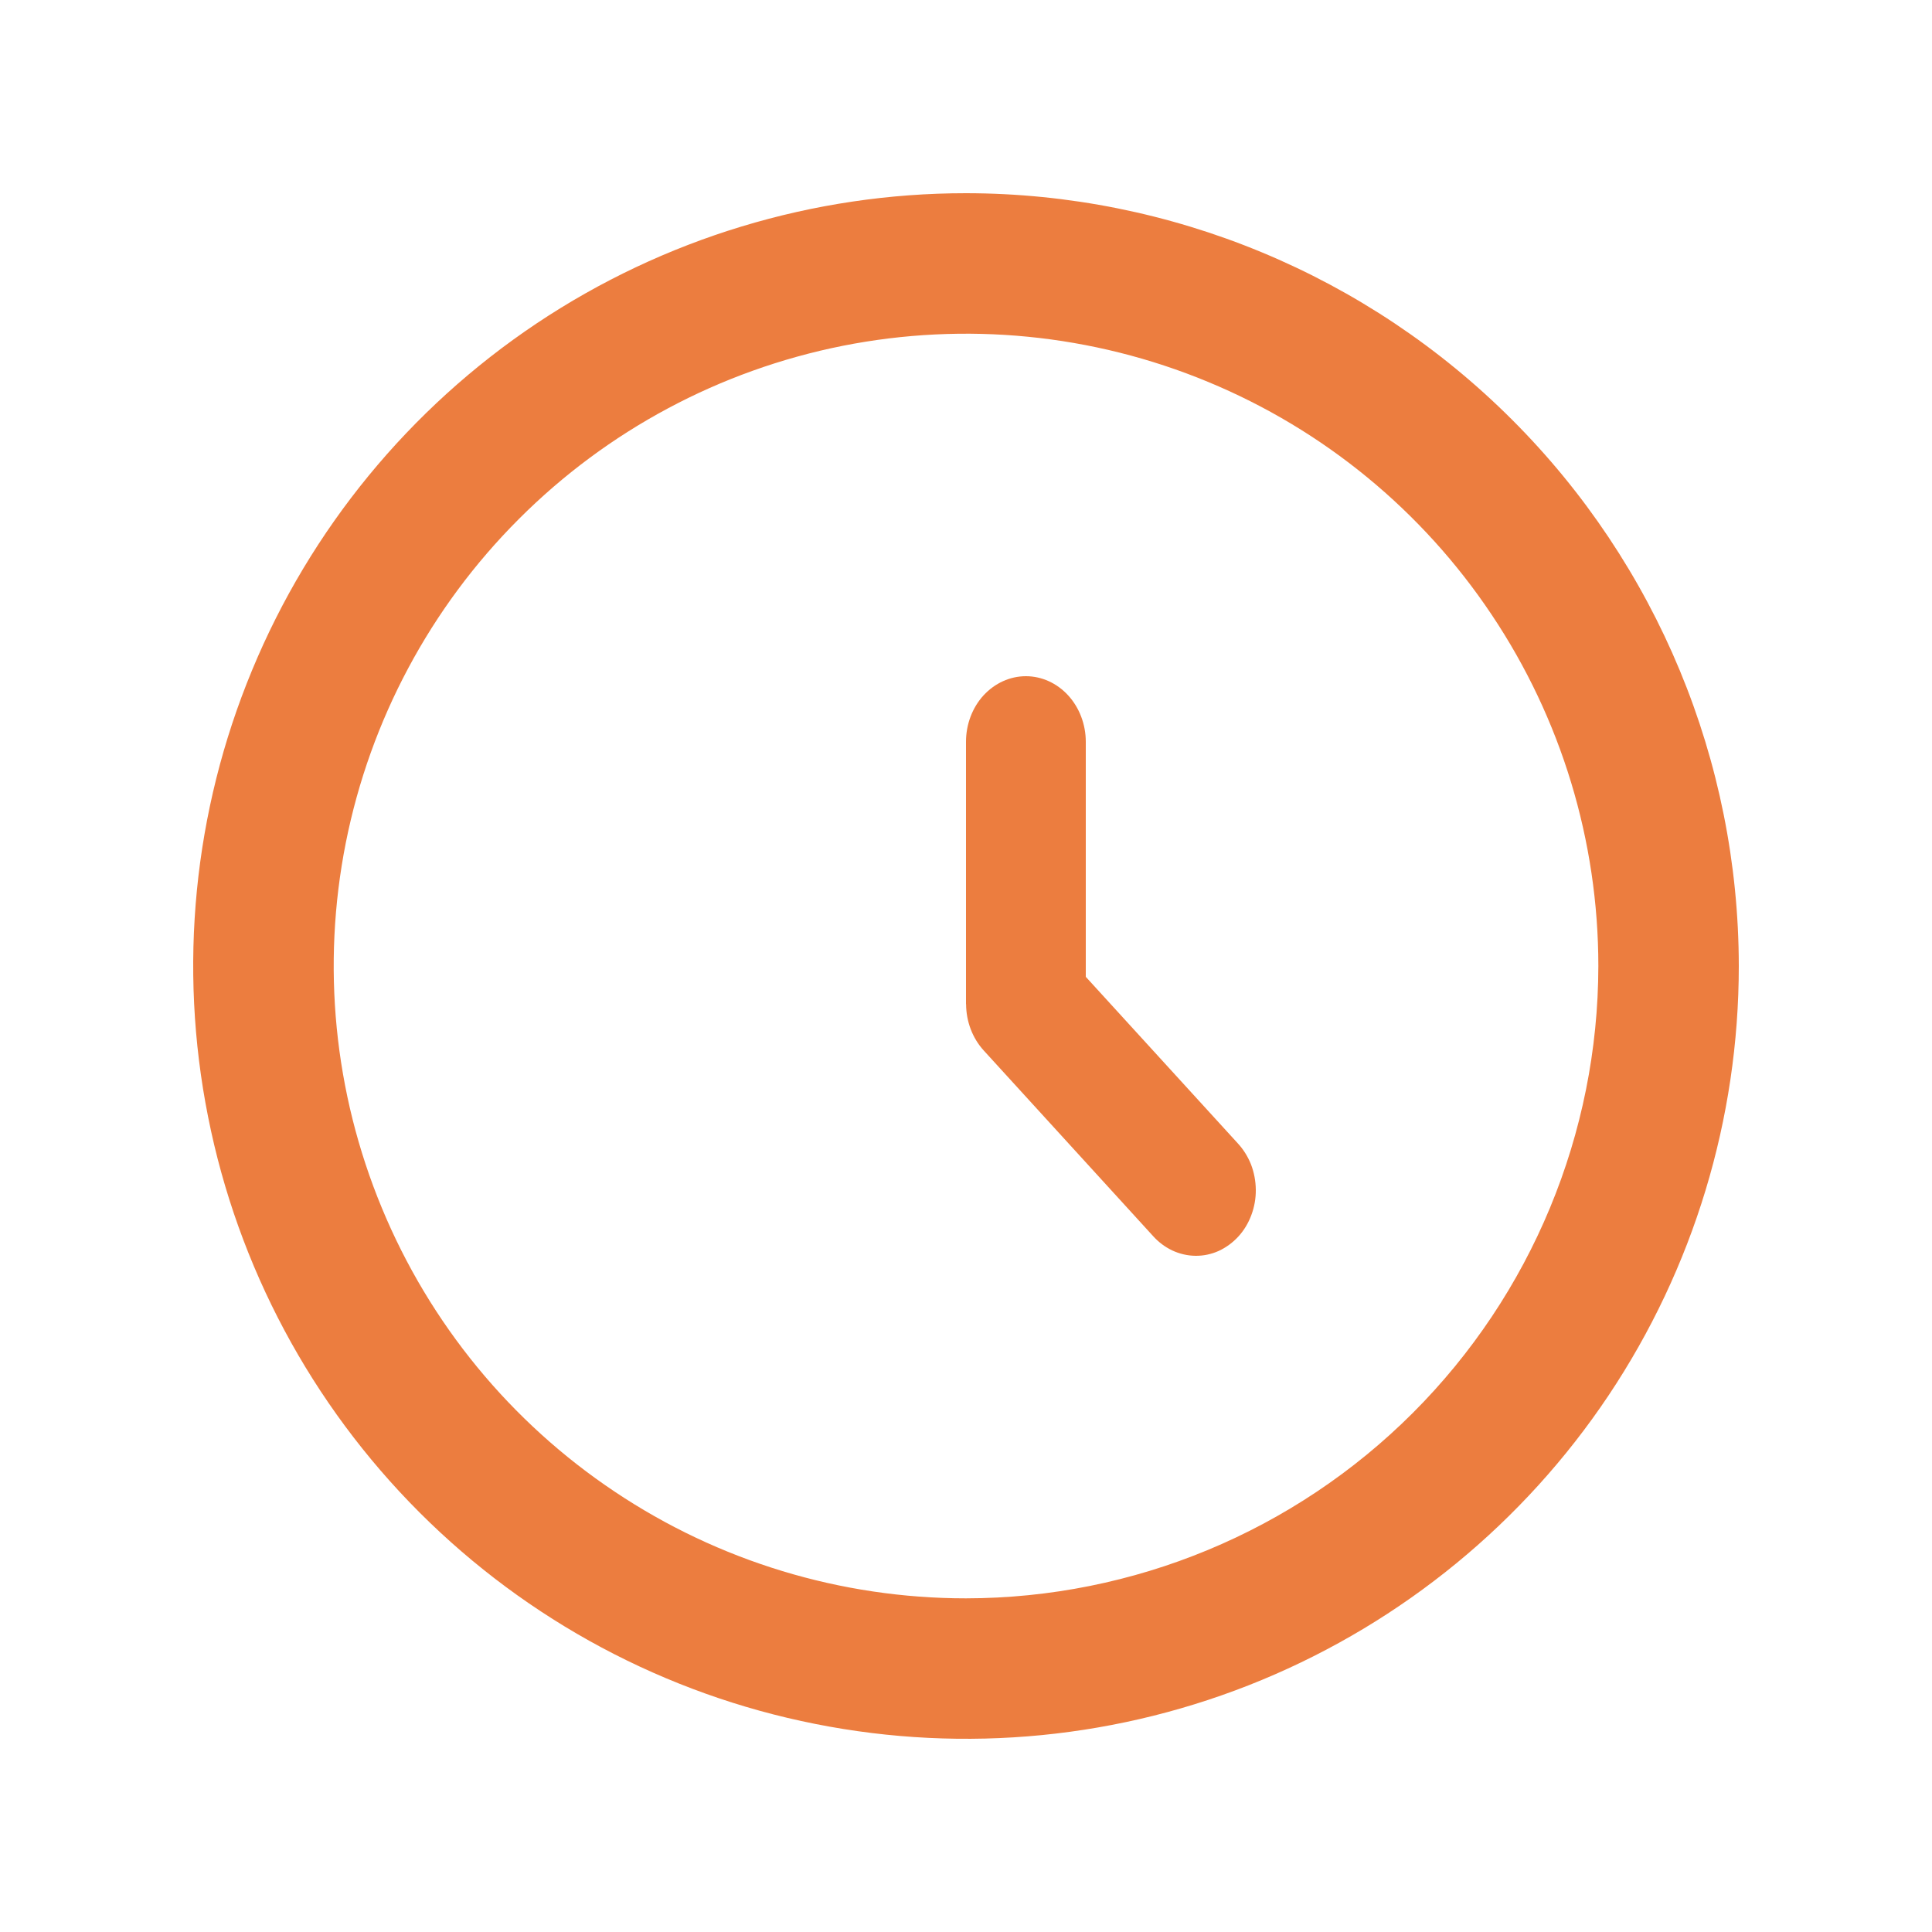 <svg width="20" height="20" viewBox="0 0 20 20" fill="none" xmlns="http://www.w3.org/2000/svg">
<path d="M10 2C8.418 2 6.871 2.469 5.555 3.348C4.24 4.227 3.214 5.477 2.609 6.939C2.003 8.4 1.845 10.009 2.154 11.561C2.462 13.113 3.224 14.538 4.343 15.657C5.462 16.776 6.887 17.538 8.439 17.846C9.991 18.155 11.6 17.997 13.062 17.391C14.523 16.785 15.773 15.76 16.652 14.445C17.531 13.129 18 11.582 18 10C17.998 7.879 17.154 5.845 15.654 4.346C14.155 2.846 12.121 2.002 10 2ZM10 16.546C8.705 16.546 7.44 16.162 6.364 15.442C5.287 14.723 4.448 13.701 3.953 12.505C3.457 11.309 3.328 9.993 3.58 8.723C3.833 7.453 4.456 6.287 5.372 5.372C6.287 4.456 7.453 3.833 8.723 3.58C9.993 3.328 11.309 3.457 12.505 3.953C13.701 4.448 14.723 5.287 15.442 6.364C16.162 7.44 16.546 8.705 16.546 10C16.544 11.735 15.853 13.399 14.626 14.626C13.399 15.853 11.735 16.544 10 16.546Z" fill="#EC7D3F"/>
<path d="M11.24 10.112V7.679C11.24 7.499 11.174 7.326 11.058 7.199C10.942 7.072 10.784 7 10.62 7C10.455 7 10.298 7.072 10.181 7.199C10.065 7.326 10 7.499 10 7.679V10.393L10.001 10.397C10.002 10.575 10.067 10.746 10.182 10.873L11.934 12.793C11.992 12.858 12.06 12.909 12.136 12.945C12.211 12.98 12.293 12.999 12.375 13C12.457 13.001 12.539 12.984 12.615 12.95C12.691 12.915 12.76 12.865 12.819 12.801C12.877 12.738 12.923 12.662 12.954 12.578C12.985 12.495 13.001 12.406 13 12.316C12.999 12.225 12.982 12.136 12.95 12.053C12.917 11.971 12.87 11.896 12.811 11.833L11.24 10.112Z" fill="#EC7D3F"/>
</svg>
